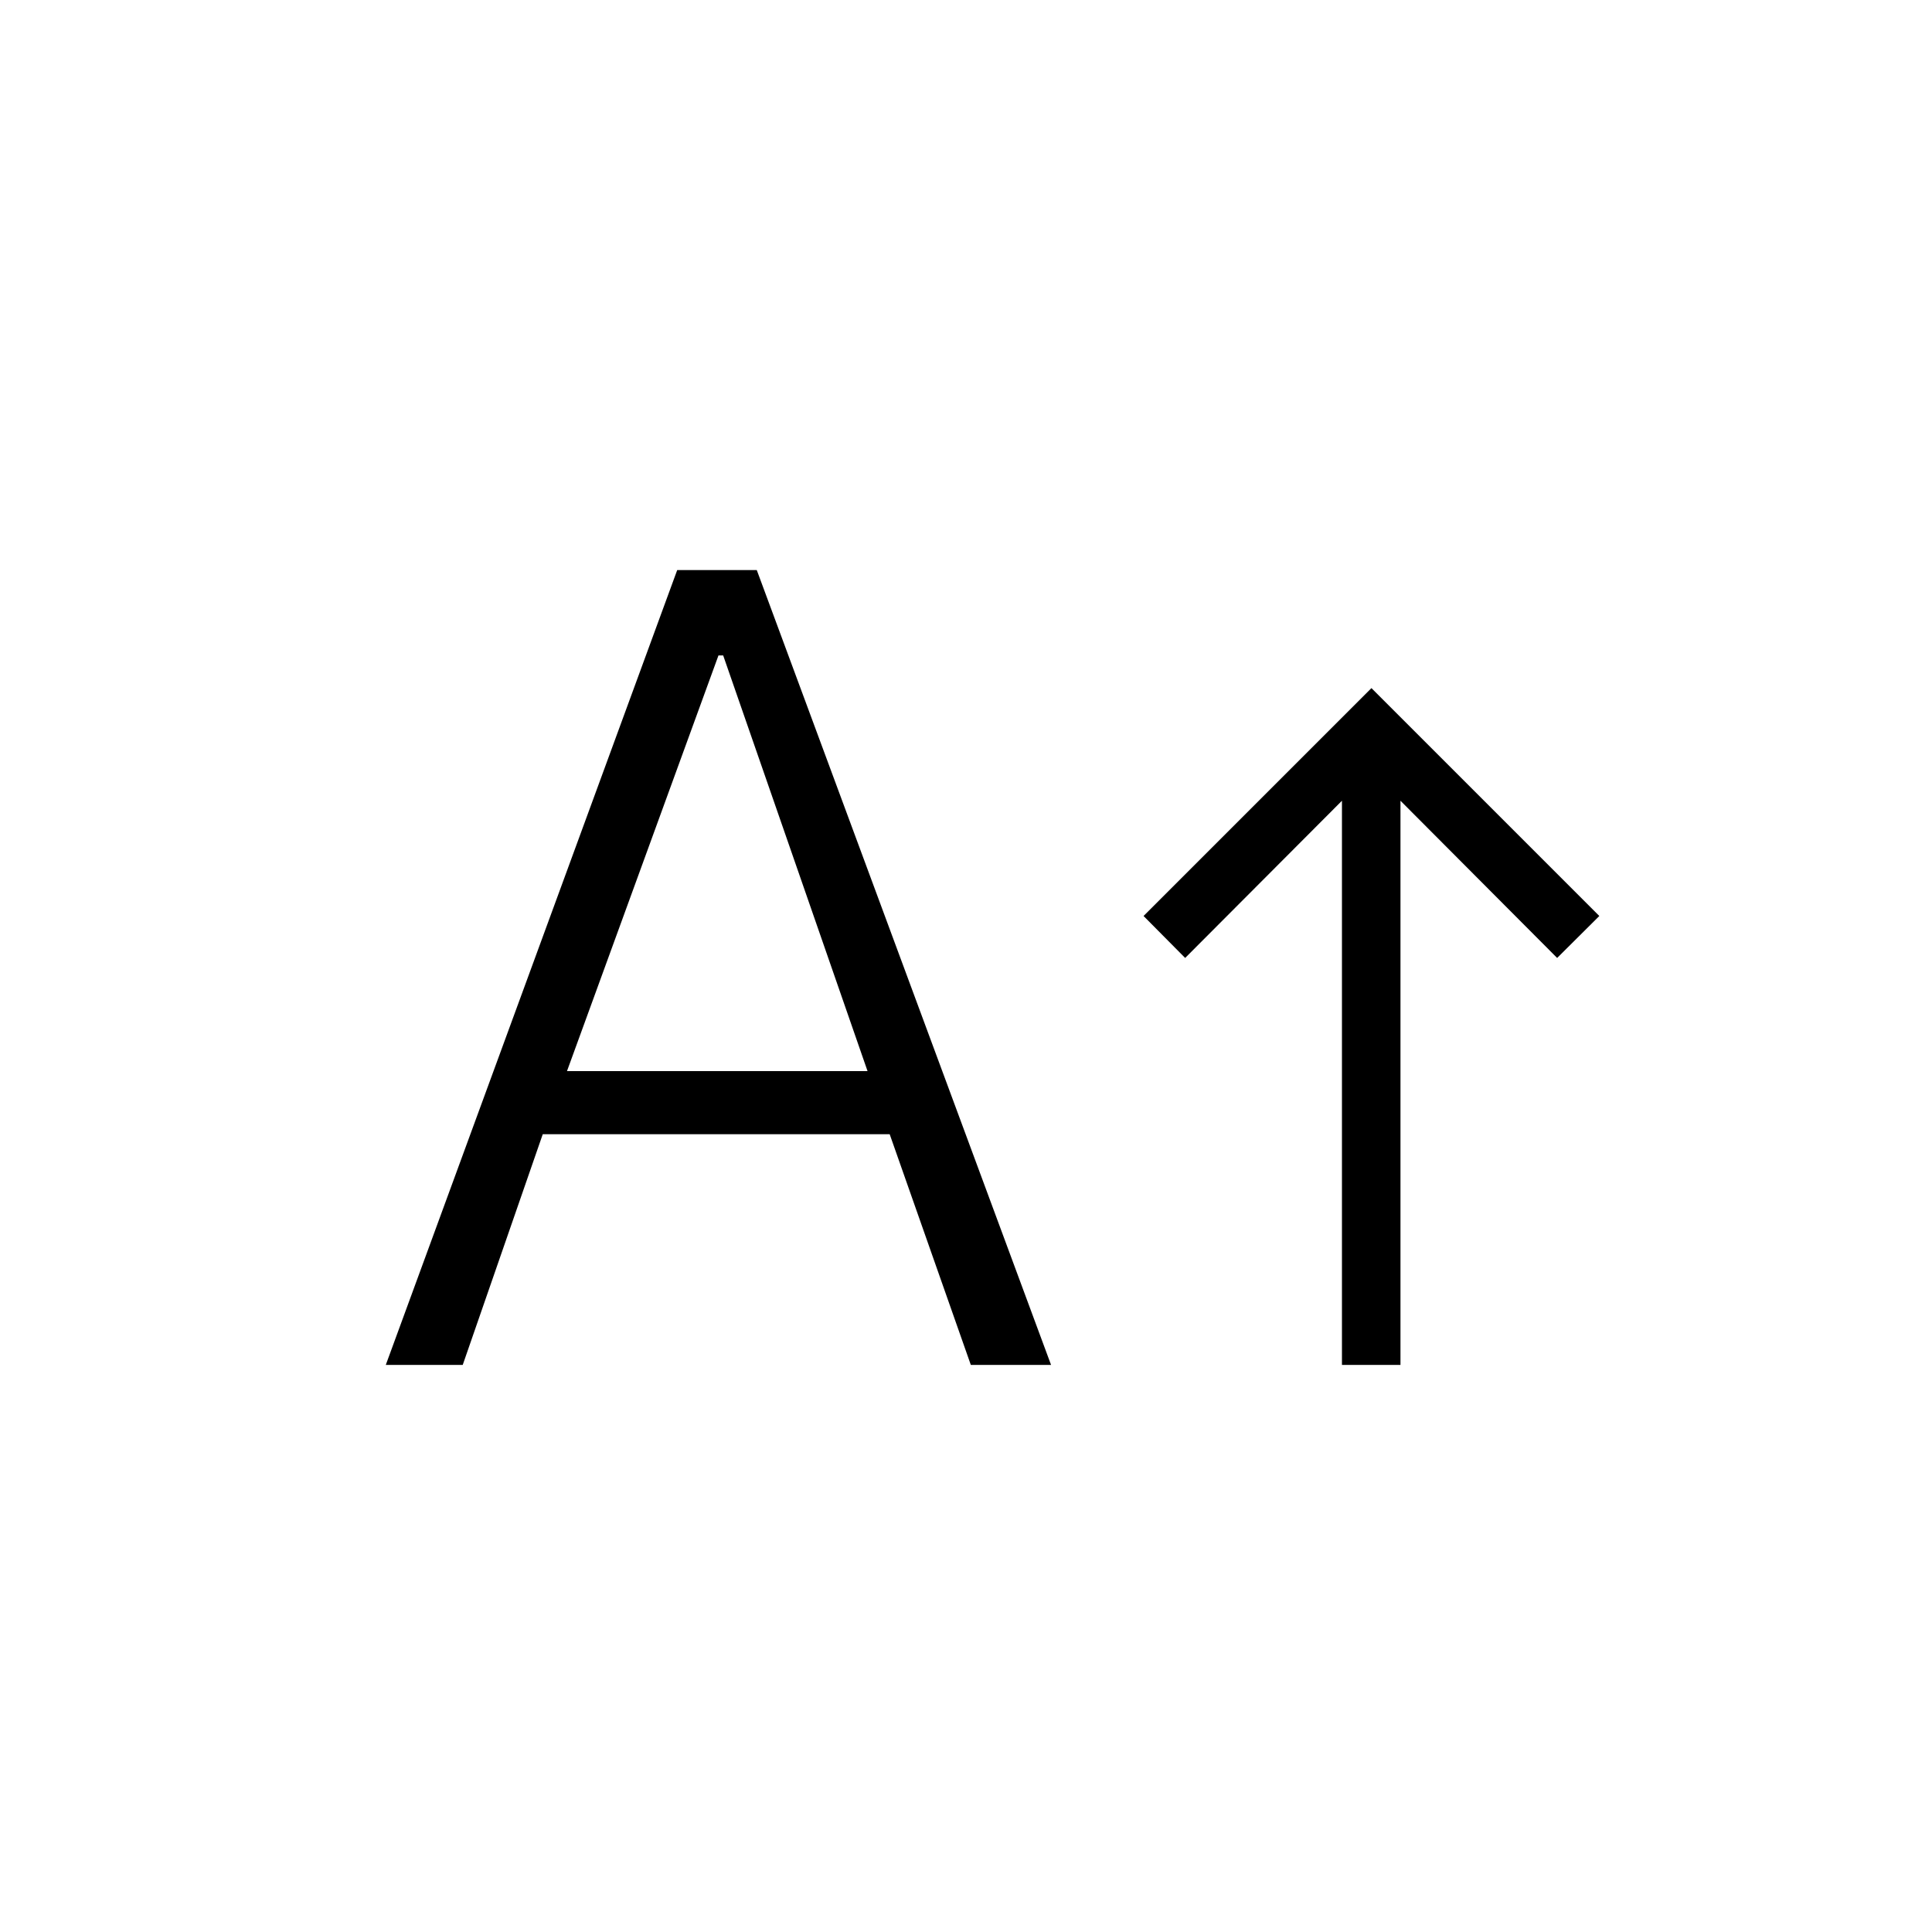 <svg xmlns="http://www.w3.org/2000/svg" height="20" viewBox="0 -960 960 960" width="20"><path d="M666.808-281.769v-280.346L588.898-484l-20.667-20.846 113.231-113.231 113.231 113.231L773.739-484l-77.854-78.115v280.346h-29.077Zm-475.116 0L336.5-676.731h39.539l146.23 394.962H482.4l-40.323-114.654H269.692l-39.769 114.654h-38.231Zm90.039-146h149.346l-71.731-206.539H357l-75.269 206.539Z"/></svg>